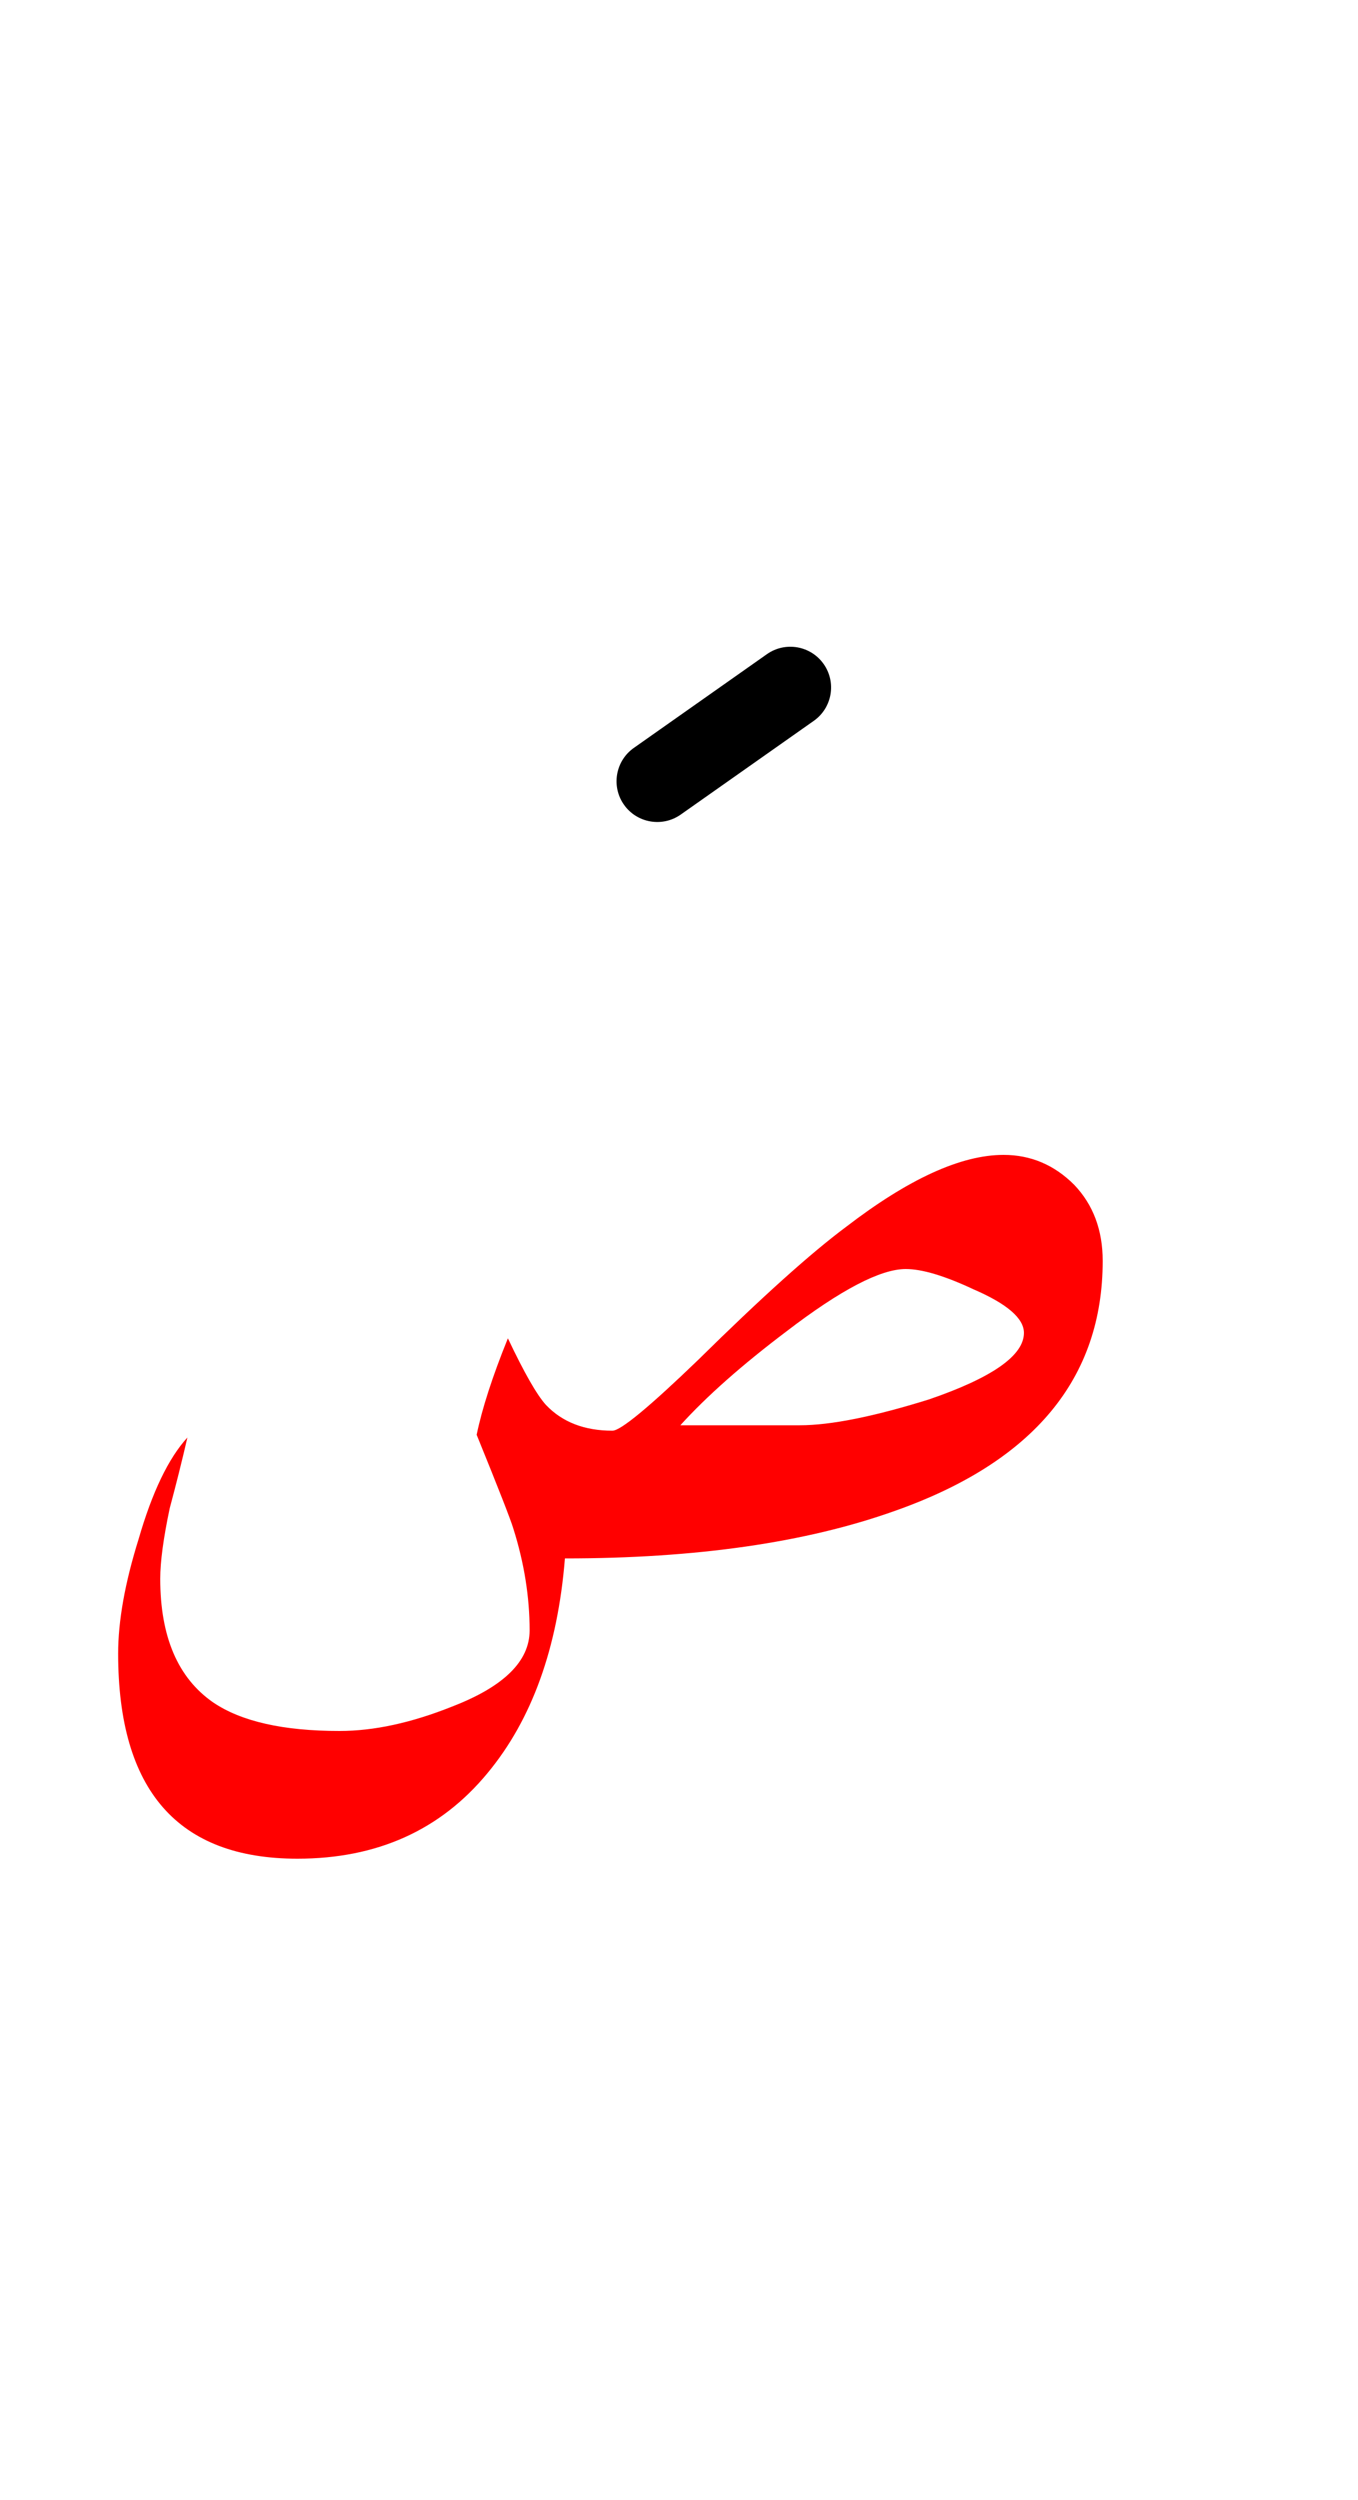 <?xml version="1.0" encoding="UTF-8" standalone="no"?><!DOCTYPE svg PUBLIC "-//W3C//DTD SVG 1.1//EN" "http://www.w3.org/Graphics/SVG/1.1/DTD/svg11.dtd"><svg width="100%" height="100%" viewBox="0 0 50 92" version="1.1" xmlns="http://www.w3.org/2000/svg" xmlns:xlink="http://www.w3.org/1999/xlink" xml:space="preserve" xmlns:serif="http://www.serif.com/" style="fill-rule:evenodd;clip-rule:evenodd;stroke-linejoin:round;stroke-miterlimit:2;"><g><path d="M17.55,52.8c0.8,1.967 1.25,3.117 1.35,3.45c0.4,1.267 0.6,2.517 0.6,3.75c-0,1.133 -0.95,2.067 -2.85,2.8c-1.5,0.6 -2.883,0.9 -4.15,0.9c-2.067,-0 -3.617,-0.35 -4.65,-1.05c-1.3,-0.9 -1.95,-2.417 -1.95,-4.55c-0,-0.633 0.117,-1.5 0.35,-2.6c0.233,-0.867 0.45,-1.733 0.65,-2.6c-0.7,0.767 -1.3,2.017 -1.8,3.75c-0.5,1.6 -0.75,3 -0.75,4.2c0,5.033 2.2,7.55 6.6,7.55c2.933,0 5.267,-1.05 7,-3.15c1.633,-1.967 2.583,-4.6 2.85,-7.9c4.833,-0 8.883,-0.583 12.15,-1.75c5.1,-1.8 7.65,-4.867 7.65,-9.2c-0,-1.133 -0.35,-2.067 -1.05,-2.8c-0.733,-0.733 -1.6,-1.1 -2.6,-1.1c-1.567,0 -3.5,0.883 -5.8,2.65c-1.3,0.967 -3.117,2.6 -5.45,4.9c-1.8,1.733 -2.85,2.6 -3.15,2.6c-1.033,0 -1.85,-0.317 -2.45,-0.95c-0.333,-0.367 -0.8,-1.183 -1.4,-2.45c-0.567,1.4 -0.95,2.583 -1.15,3.55Zm15.8,-6.1c0.6,0 1.433,0.25 2.5,0.75c1.233,0.533 1.85,1.067 1.85,1.6c0,0.833 -1.167,1.65 -3.5,2.45c-2.033,0.633 -3.617,0.95 -4.75,0.95l-4.4,-0c0.967,-1.067 2.267,-2.217 3.9,-3.45c2,-1.533 3.467,-2.3 4.4,-2.3Z" style="fill:#f00;"/><path d="M28.236,24.074l-4.9,3.45c-0.676,0.476 -0.839,1.413 -0.362,2.09c0.476,0.676 1.413,0.839 2.09,0.362l4.9,-3.45c0.676,-0.476 0.839,-1.413 0.362,-2.09c-0.476,-0.676 -1.413,-0.839 -2.09,-0.362Z"/></g></svg>